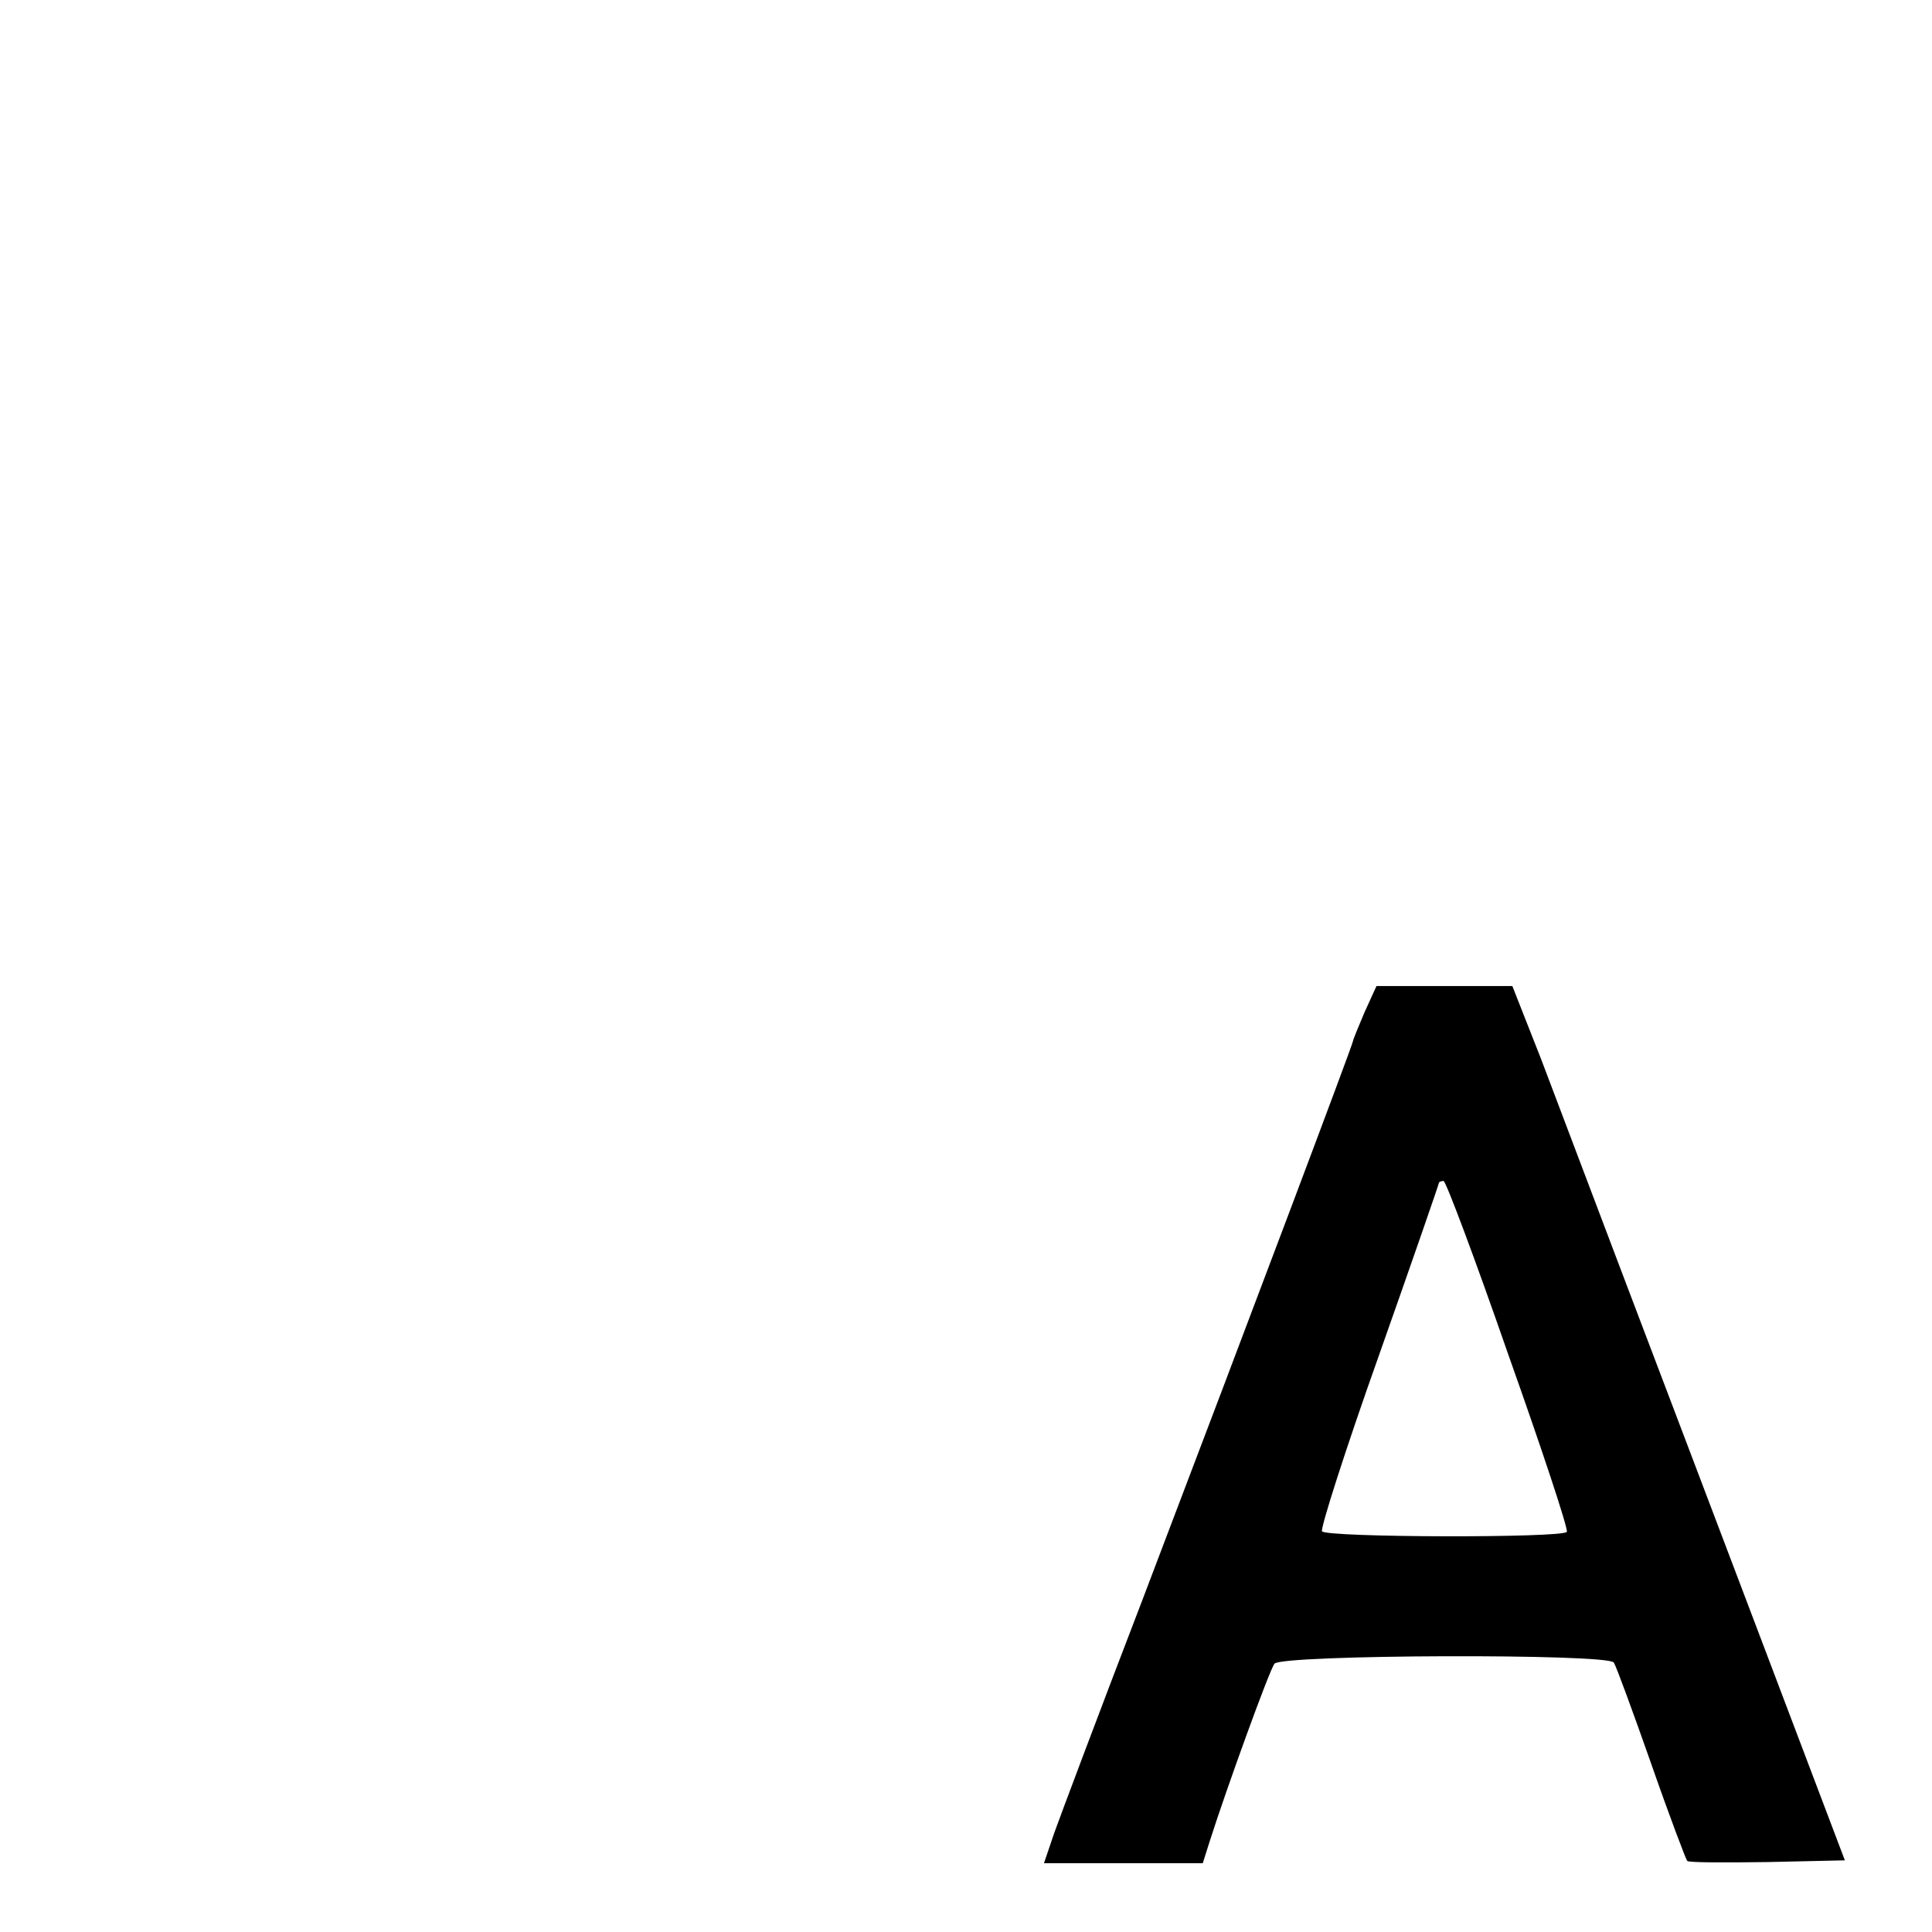 <?xml version="1.0" standalone="no"?>
<!DOCTYPE svg PUBLIC "-//W3C//DTD SVG 20010904//EN"
 "http://www.w3.org/TR/2001/REC-SVG-20010904/DTD/svg10.dtd">
<svg version="1.0" xmlns="http://www.w3.org/2000/svg"
 width="337pt" height="337pt" viewBox="0 0 337 337"
 preserveAspectRatio="xMidYMid meet">
<g transform="translate(0,337) scale(0.1,-0.1)"
fill="#000000" stroke="none">
<path d="M2380 1604 c-11 -26 -20 -48 -20 -50 0 -5 -171 -459 -367 -974 -75
-195 -144 -379 -154 -407 l-18 -53 139 0 138 0 12 38 c30 94 104 298 113 310
12 16 582 18 592 2 4 -6 33 -85 65 -176 32 -92 61 -168 63 -170 2 -3 65 -3
140 -2 l135 3 -144 380 c-79 209 -188 495 -241 635 -53 140 -118 312 -145 383
l-50 127 -118 0 -119 0 -21 -46z m251 -597 c59 -166 105 -305 102 -309 -6 -11
-421 -10 -427 1 -3 5 41 143 99 306 58 164 105 300 105 302 0 1 3 3 8 3 4 0
55 -136 113 -303z"/>
</g>
</svg>
